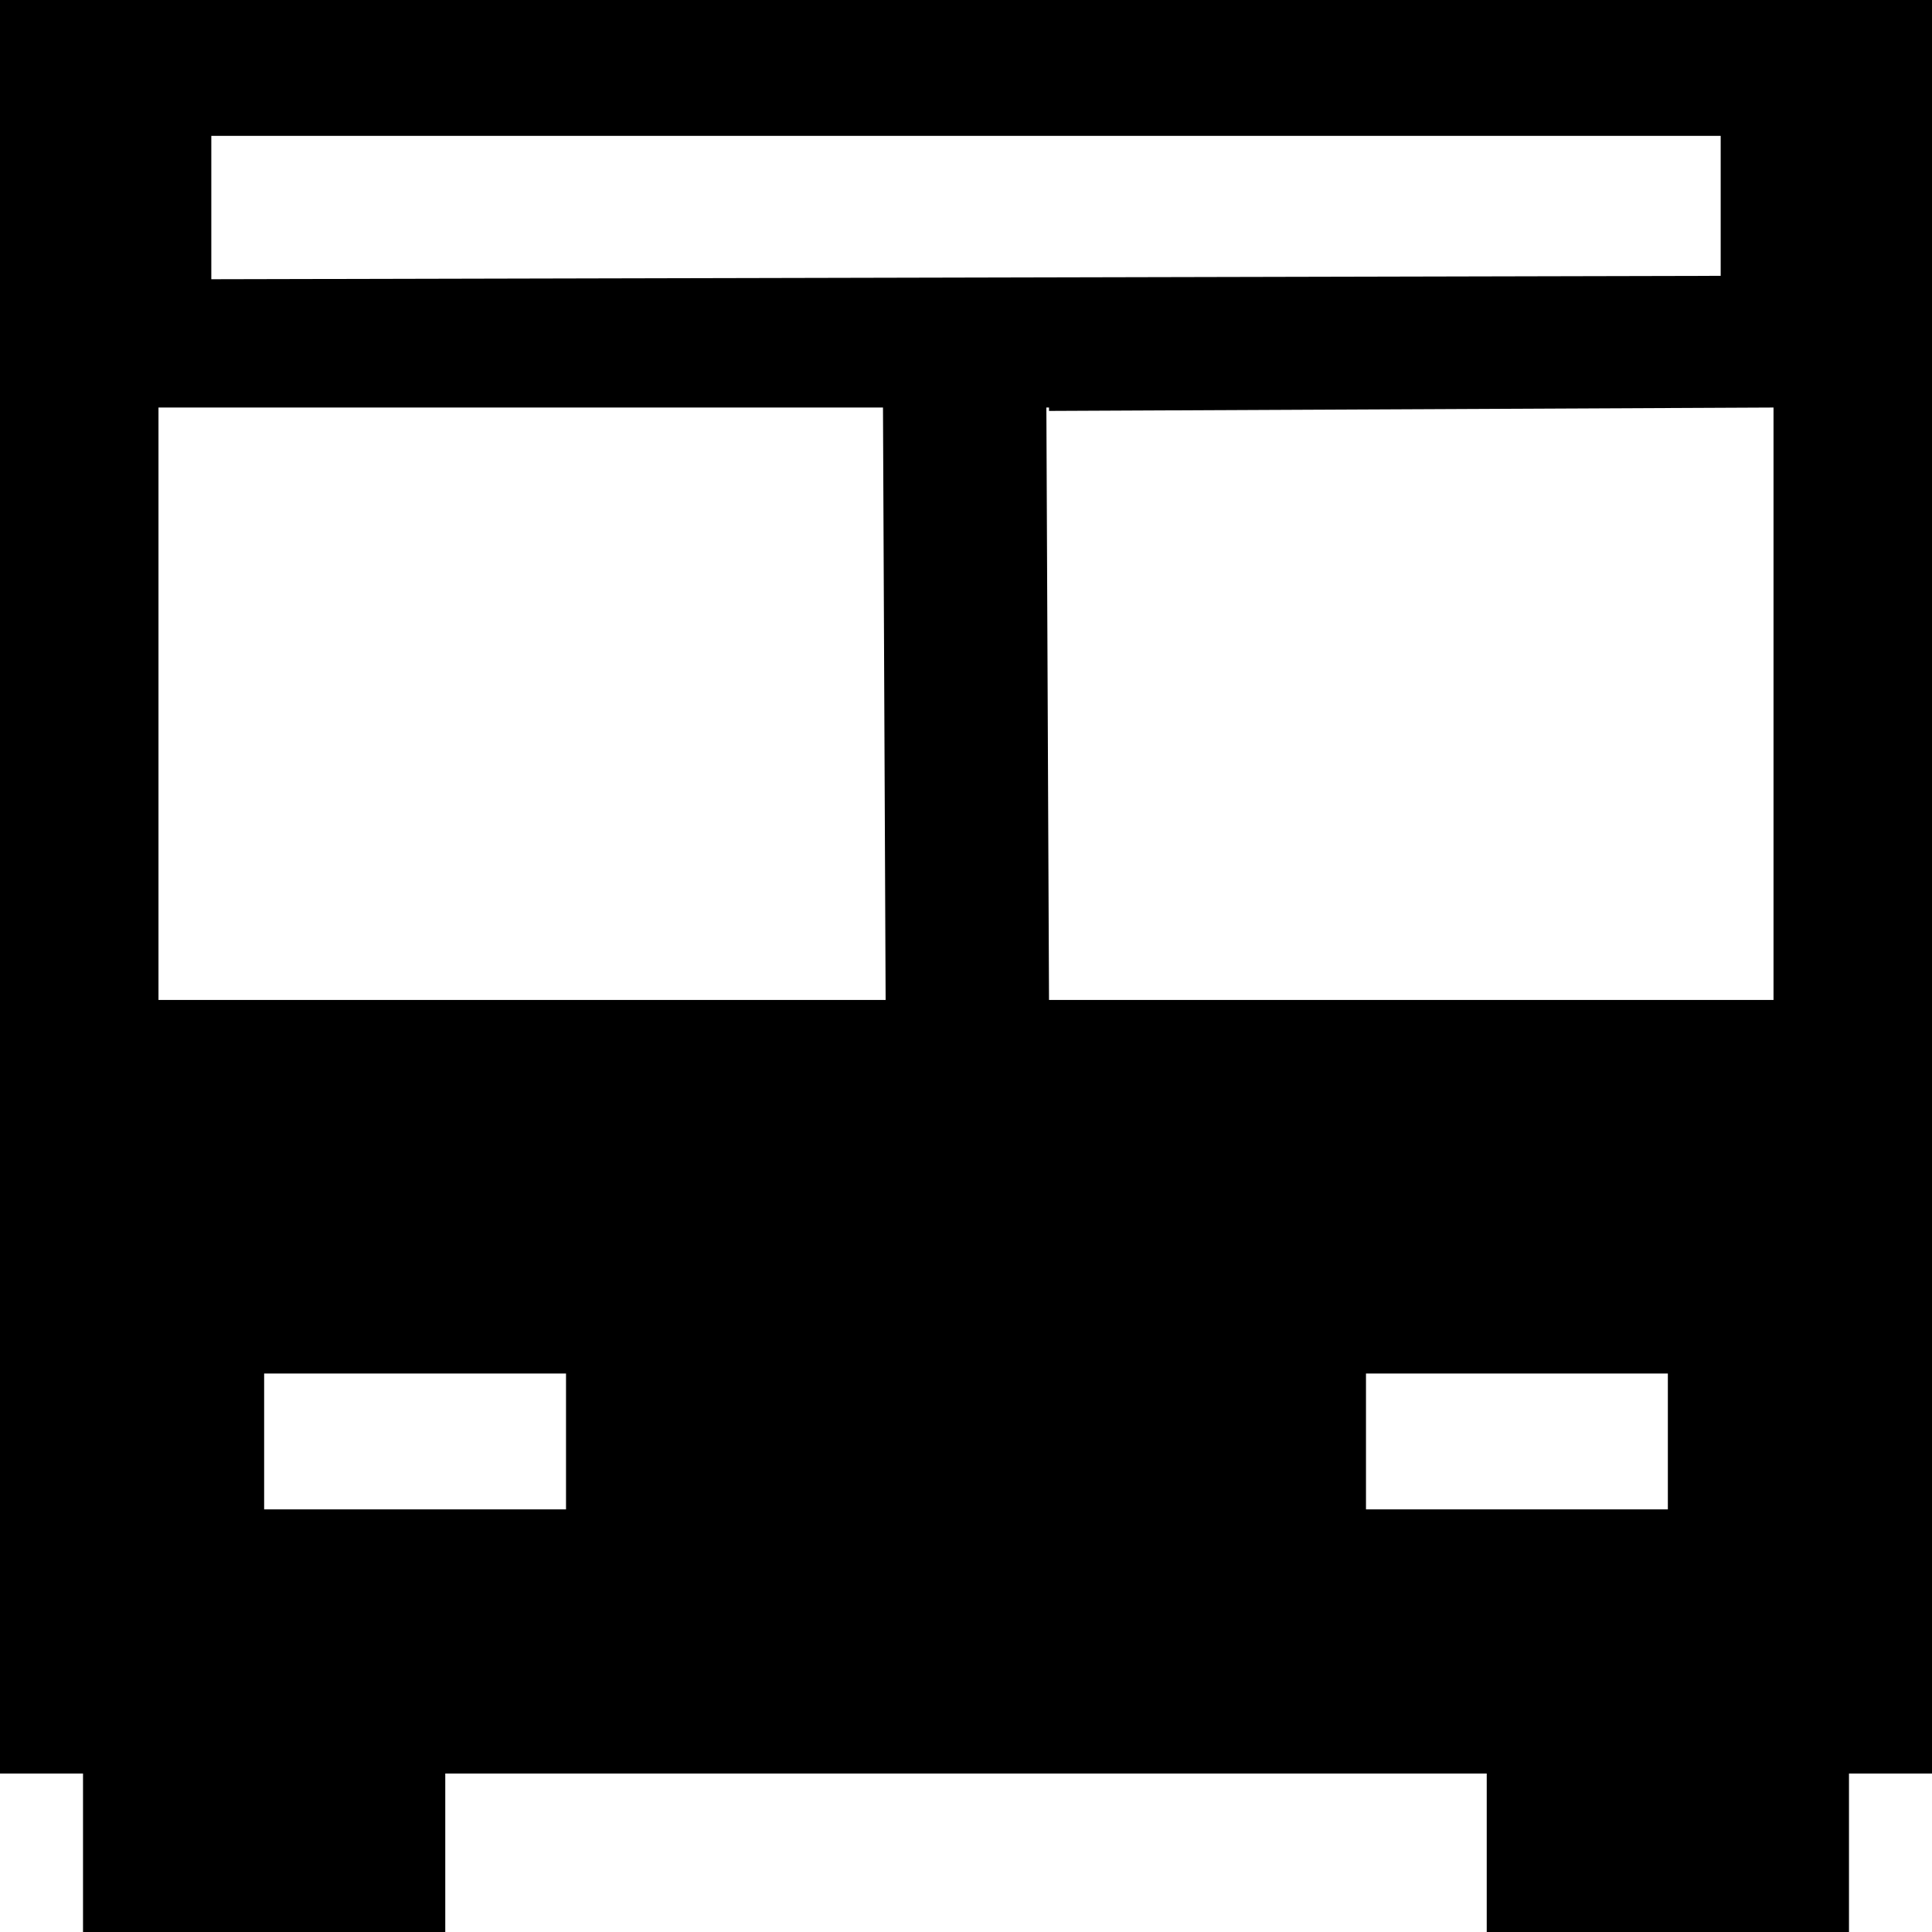 <svg viewBox="0 0 512 512" xmlns="http://www.w3.org/2000/svg"><path d="m512 0h-512v470h22v42h96v-42h276v42h96v-42h22zm-362 400h-80v-36h80zm84-135h-192v-157h192l.7 157zm222-191.9-400 .9v-38h400v38zm-178 35.8 192-.9v157h-192l-.7-157h.7zm84 255.1h80v36h-80z"/></svg>